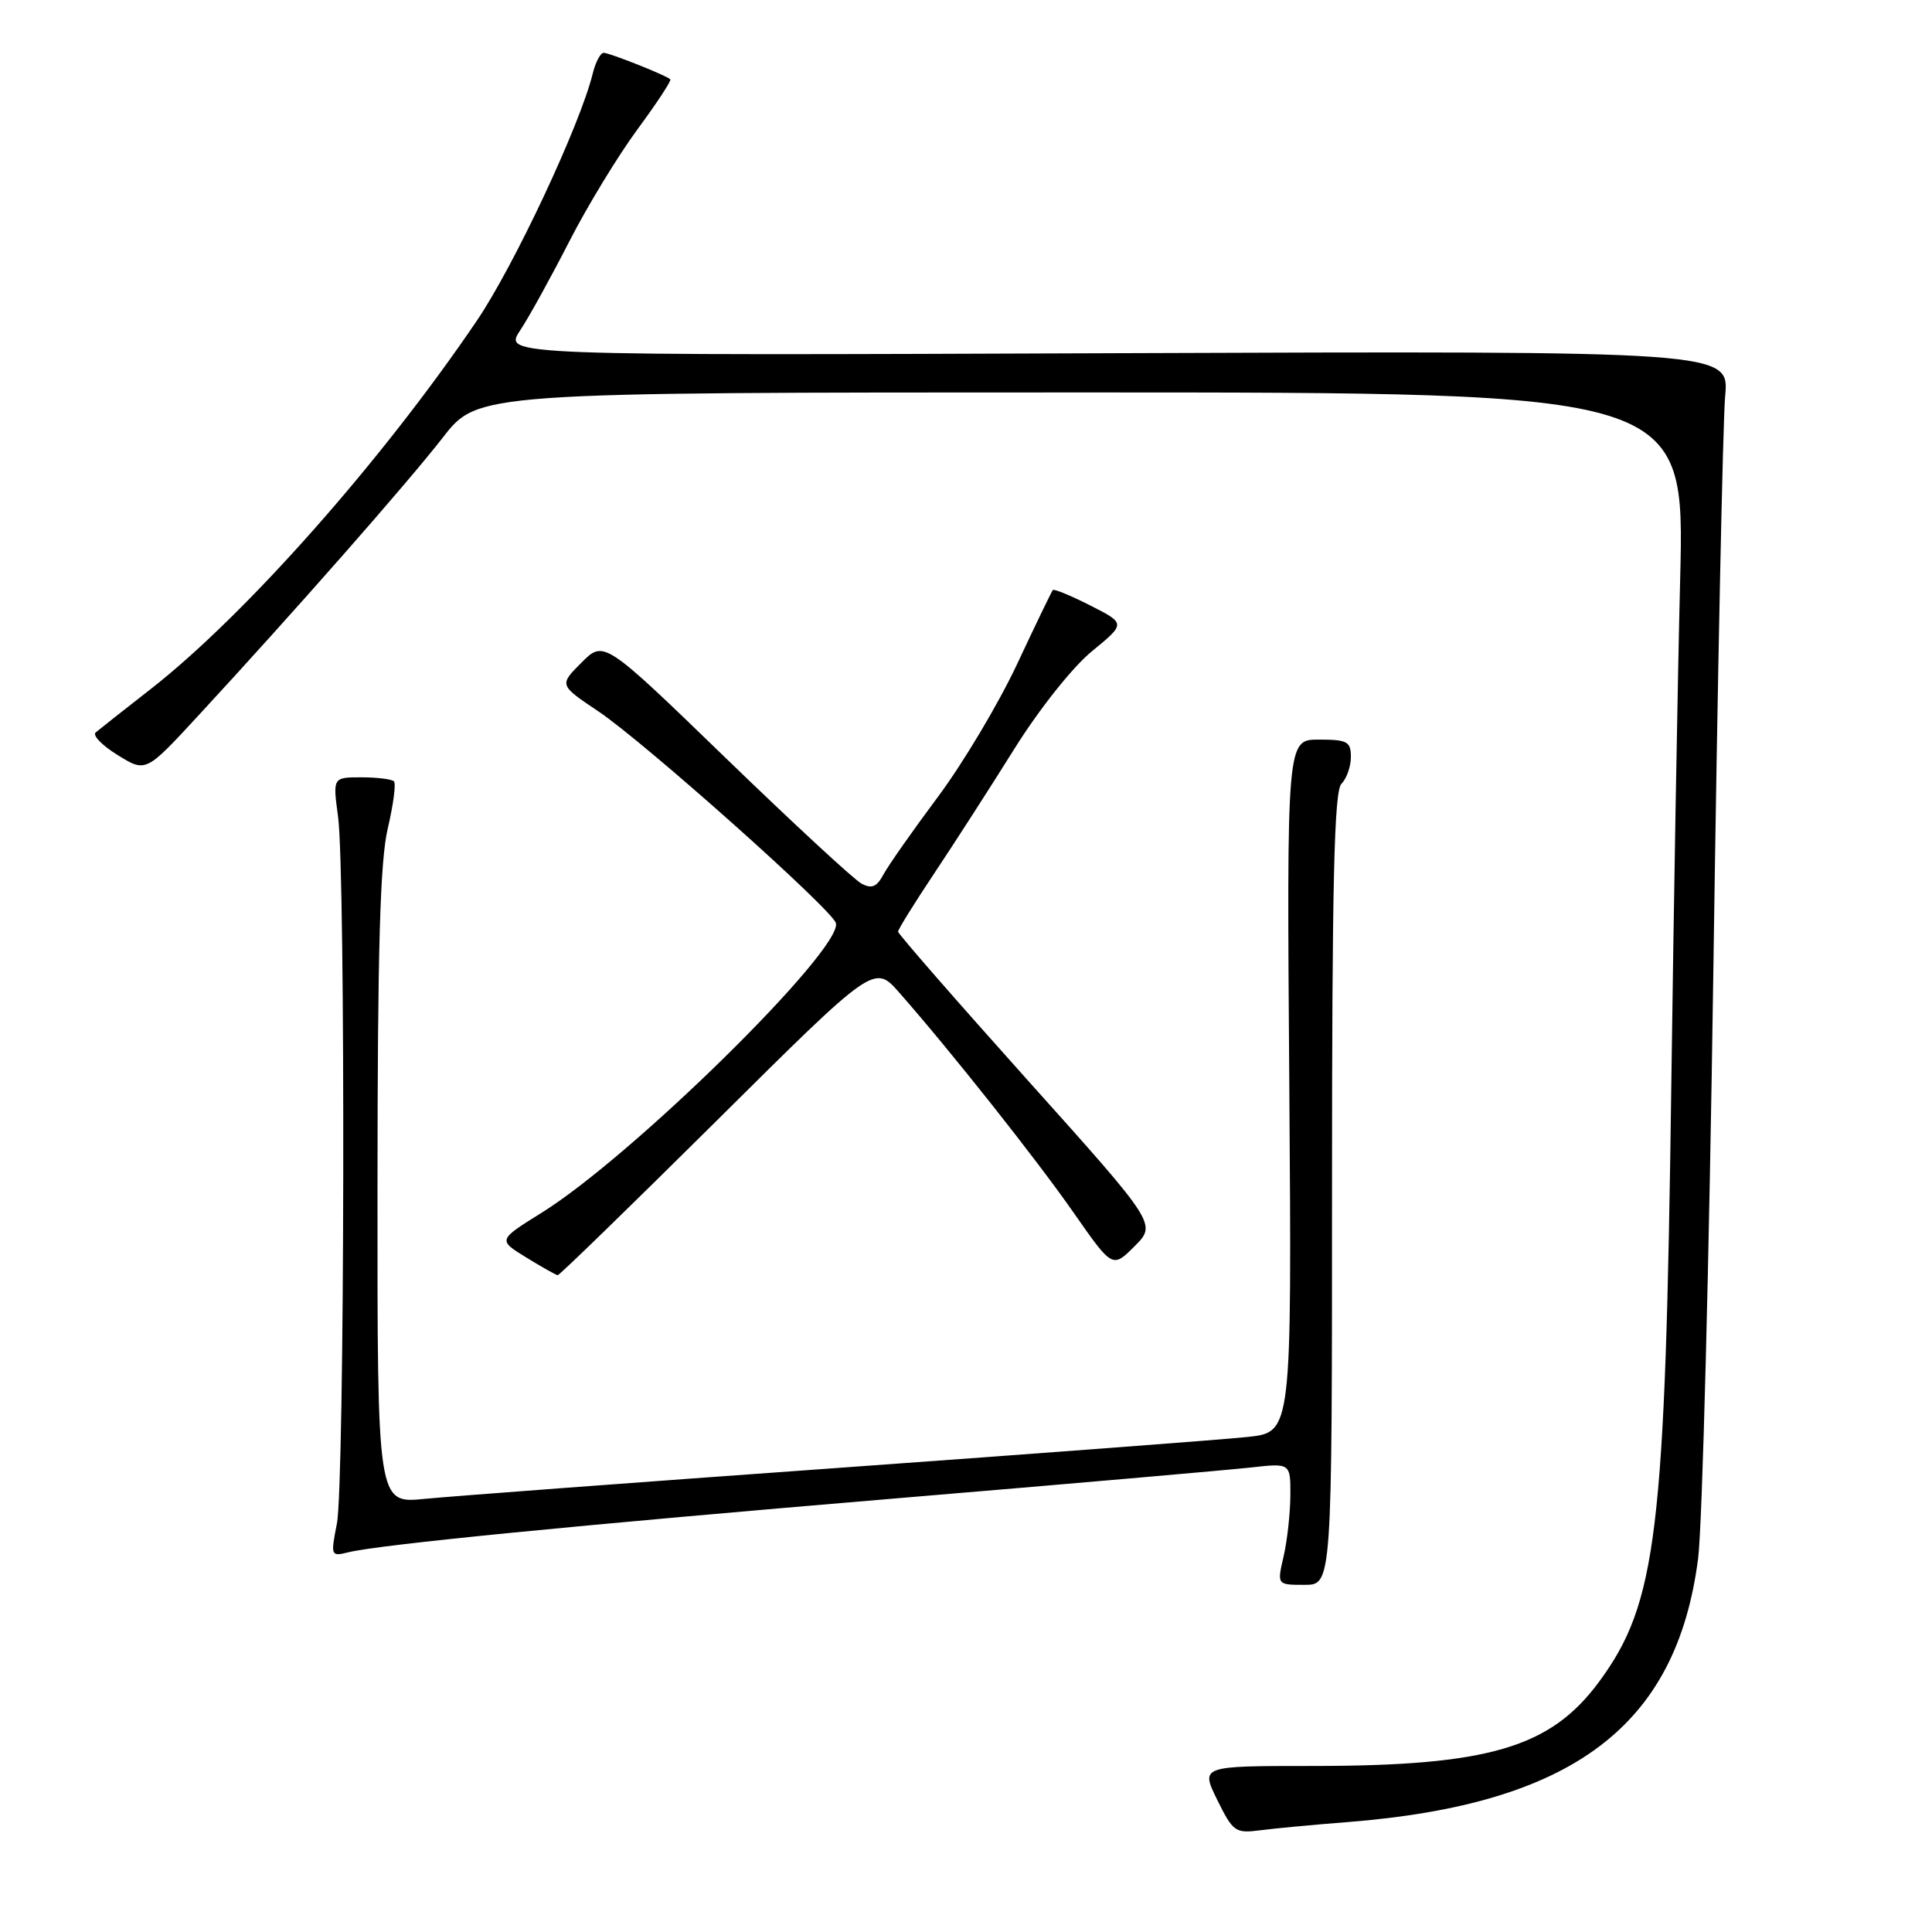 <?xml version="1.0" encoding="UTF-8" standalone="no"?>
<!DOCTYPE svg PUBLIC "-//W3C//DTD SVG 1.1//EN" "http://www.w3.org/Graphics/SVG/1.1/DTD/svg11.dtd" >
<svg xmlns="http://www.w3.org/2000/svg" xmlns:xlink="http://www.w3.org/1999/xlink" version="1.1" viewBox="0 0 256 256">
 <g >
 <path fill="currentColor"
d=" M 178.50 241.44 C 208.37 239.10 222.16 228.74 225.01 206.50 C 225.57 202.10 226.48 167.00 227.03 128.50 C 227.58 90.00 228.29 55.80 228.59 52.50 C 229.15 46.50 229.15 46.50 147.94 46.80 C 66.73 47.11 66.73 47.11 68.91 43.80 C 70.11 41.99 73.04 36.67 75.43 32.00 C 77.82 27.32 81.89 20.64 84.46 17.15 C 87.03 13.66 89.00 10.67 88.82 10.51 C 88.24 9.97 80.77 7.00 79.99 7.00 C 79.56 7.00 78.91 8.24 78.54 9.75 C 76.86 16.58 68.11 35.23 63.18 42.50 C 50.61 61.05 32.53 81.48 20.00 91.28 C 16.42 94.07 13.13 96.67 12.68 97.05 C 12.22 97.43 13.53 98.78 15.59 100.05 C 19.32 102.36 19.32 102.36 26.18 94.93 C 38.98 81.08 54.04 63.95 58.69 57.96 C 63.32 52.00 63.32 52.00 143.29 52.00 C 223.25 52.00 223.25 52.00 222.63 76.75 C 222.29 90.36 221.77 120.40 221.46 143.50 C 220.67 203.19 219.56 212.40 211.91 222.81 C 205.45 231.59 197.27 234.00 173.86 234.00 C 159.08 234.00 159.08 234.00 161.29 238.49 C 163.38 242.73 163.69 242.95 167.00 242.52 C 168.93 242.27 174.10 241.78 178.50 241.44 Z  M 176.50 157.55 C 176.50 116.93 176.78 104.82 177.75 103.85 C 178.44 103.16 179.00 101.56 179.00 100.30 C 179.00 98.26 178.52 98.00 174.75 98.00 C 170.50 98.00 170.50 98.00 170.84 143.89 C 171.17 189.78 171.17 189.78 165.34 190.40 C 162.13 190.75 137.68 192.59 111.00 194.51 C 84.33 196.42 59.69 198.27 56.25 198.61 C 50.00 199.23 50.00 199.23 50.02 157.37 C 50.03 125.82 50.36 114.09 51.38 109.78 C 52.12 106.63 52.49 103.82 52.20 103.53 C 51.90 103.24 49.96 103.00 47.88 103.00 C 44.09 103.00 44.09 103.00 44.80 108.25 C 45.80 115.77 45.67 196.65 44.64 201.89 C 43.80 206.16 43.84 206.26 46.14 205.69 C 50.29 204.67 76.35 202.10 119.00 198.52 C 141.82 196.61 162.86 194.77 165.75 194.45 C 171.00 193.86 171.00 193.86 170.98 198.18 C 170.96 200.56 170.56 204.19 170.08 206.25 C 169.21 210.00 169.21 210.00 172.86 210.00 C 176.50 210.00 176.50 210.00 176.50 157.55 Z  M 95.08 148.38 C 115.85 127.76 115.85 127.76 119.17 131.54 C 125.97 139.27 137.26 153.52 142.25 160.67 C 147.41 168.06 147.41 168.06 150.34 165.13 C 153.27 162.20 153.27 162.20 136.13 143.09 C 126.71 132.58 119.00 123.74 119.00 123.45 C 119.00 123.15 121.16 119.67 123.81 115.70 C 126.45 111.74 131.22 104.33 134.40 99.24 C 137.70 93.96 142.13 88.39 144.68 86.30 C 149.17 82.62 149.17 82.62 144.49 80.24 C 141.91 78.93 139.67 78.01 139.51 78.18 C 139.35 78.36 137.21 82.78 134.77 88.00 C 132.32 93.22 127.60 101.14 124.27 105.60 C 120.95 110.05 117.71 114.67 117.07 115.86 C 116.18 117.53 115.51 117.81 114.15 117.08 C 113.17 116.56 105.10 109.09 96.20 100.48 C 80.02 84.82 80.02 84.82 77.05 87.80 C 74.08 90.77 74.08 90.77 79.29 94.26 C 85.42 98.38 110.38 120.63 110.77 122.33 C 111.57 125.88 83.72 153.28 71.73 160.72 C 65.97 164.31 65.97 164.31 69.73 166.62 C 71.80 167.90 73.68 168.95 73.90 168.97 C 74.12 168.99 83.65 159.72 95.08 148.38 Z "/>
</g>
</svg>